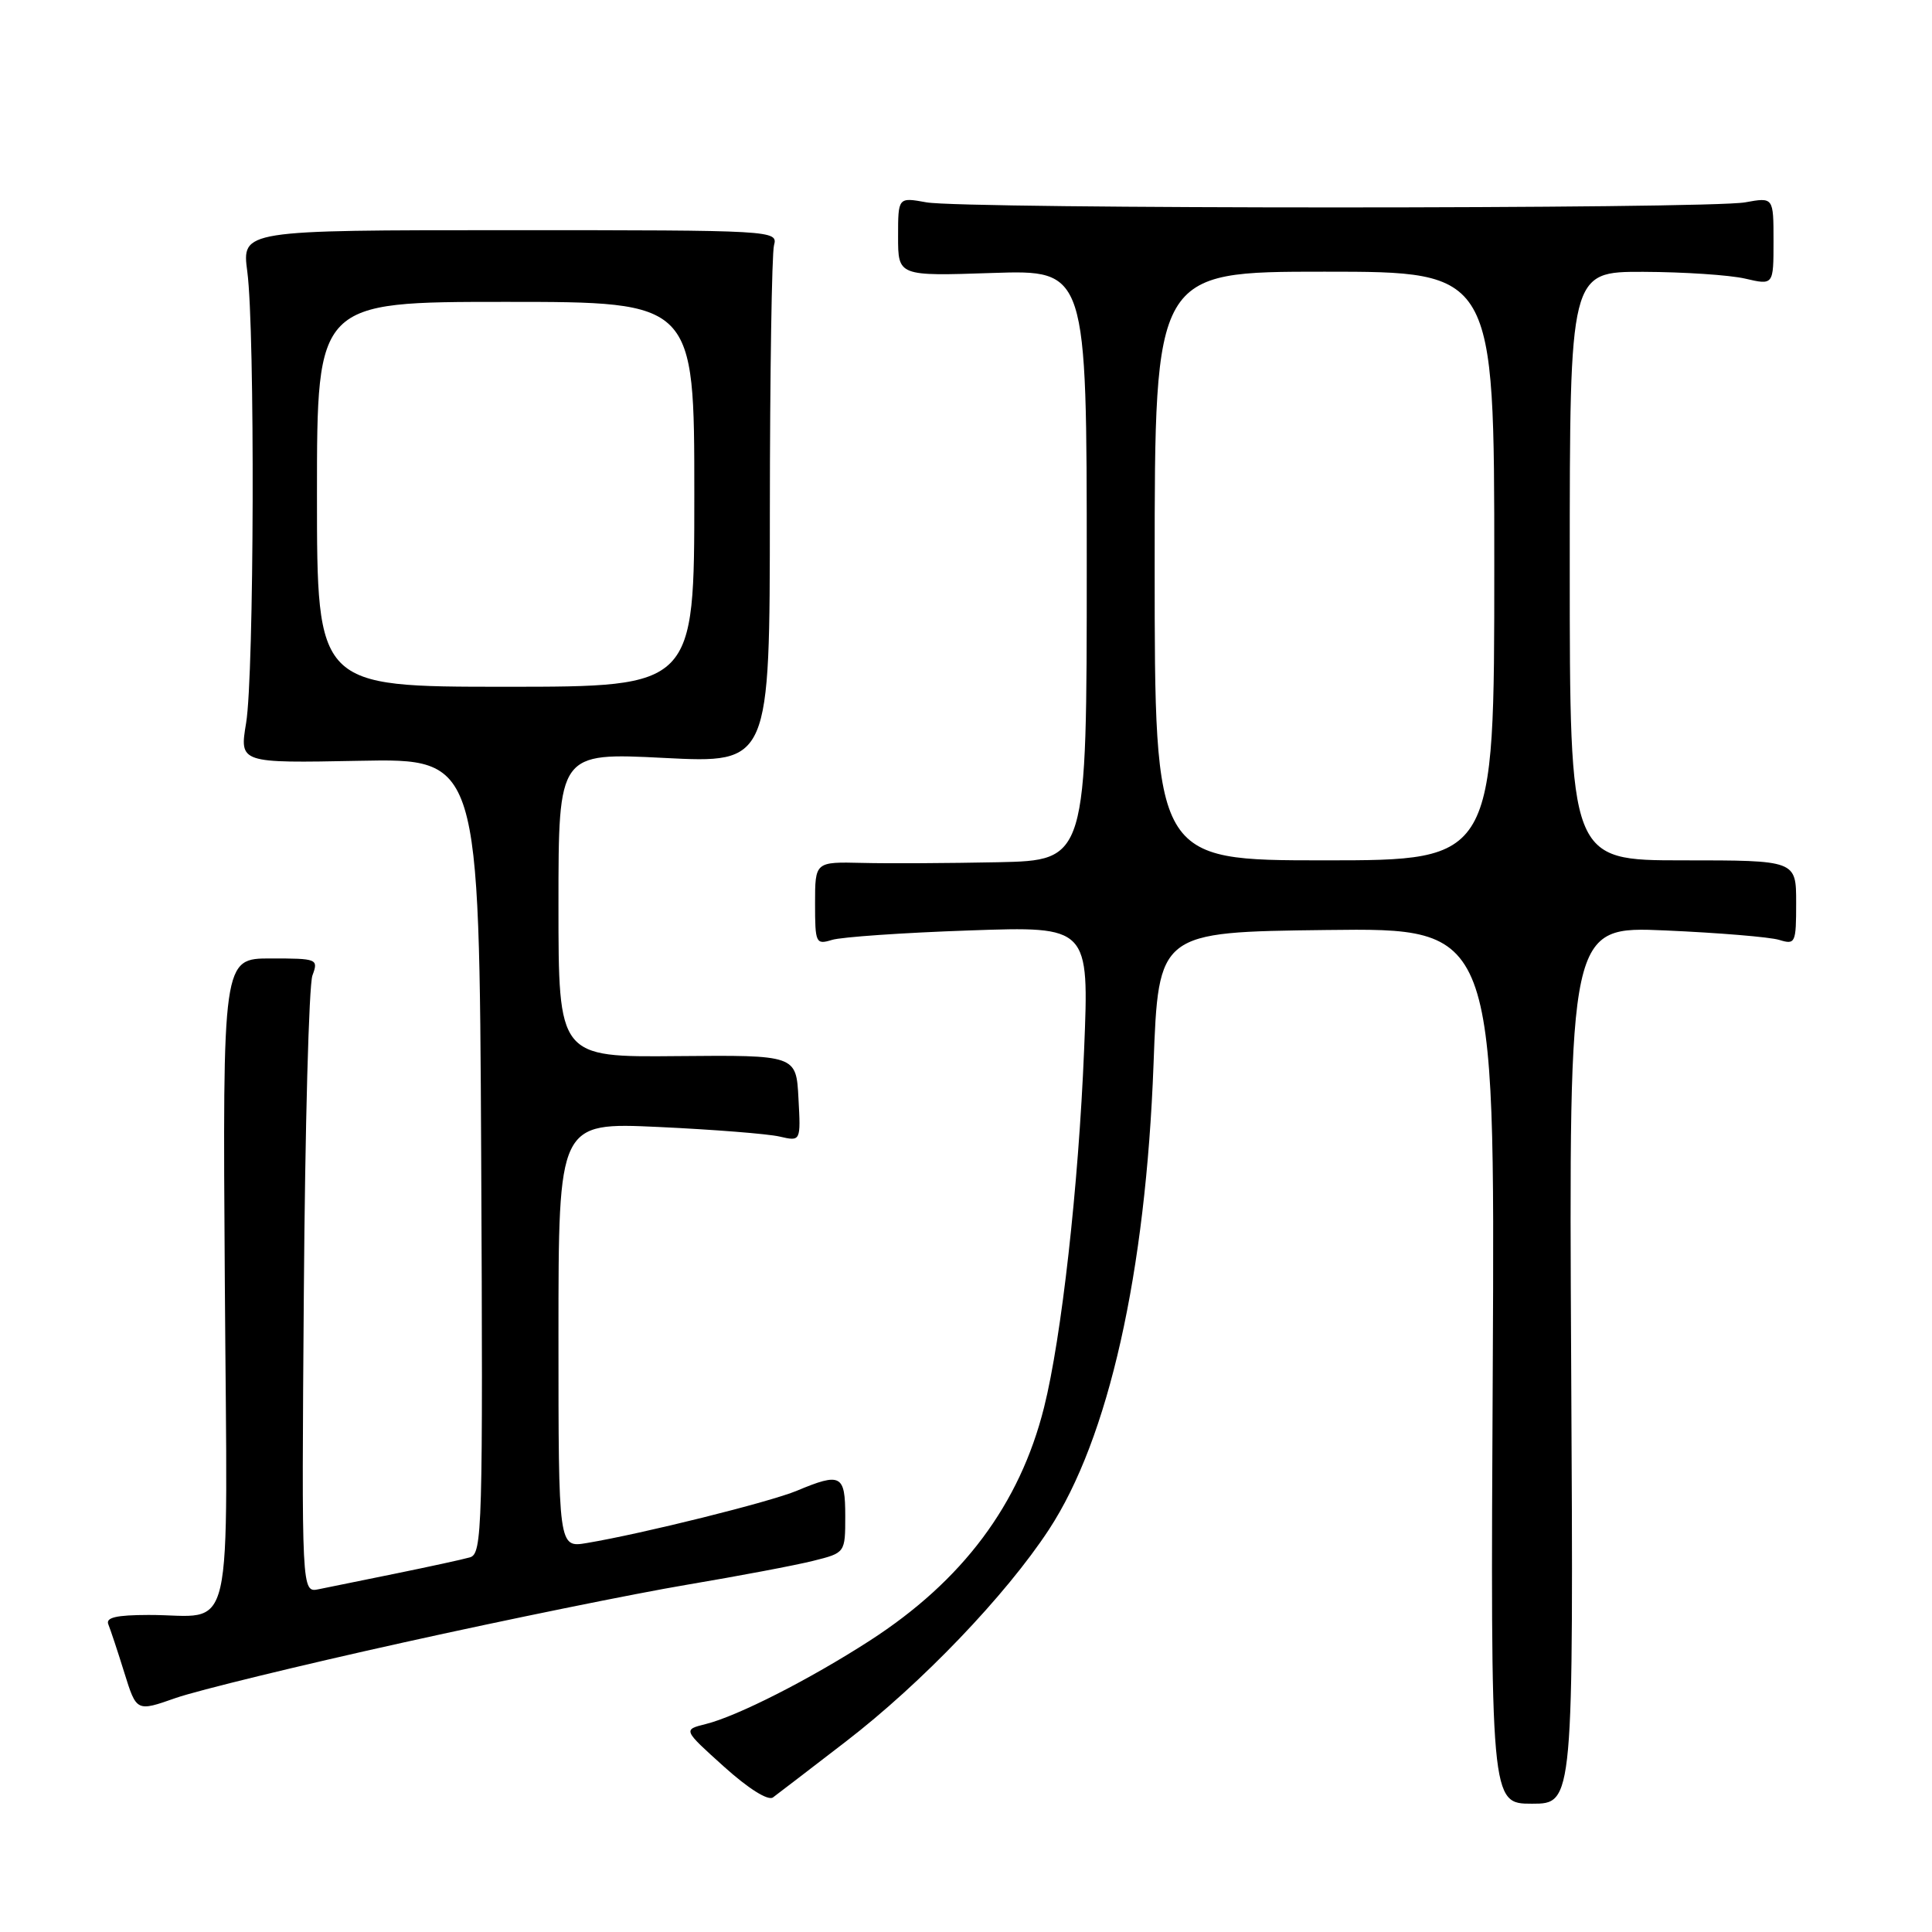 <?xml version="1.0" encoding="UTF-8" standalone="no"?>
<!DOCTYPE svg PUBLIC "-//W3C//DTD SVG 1.1//EN" "http://www.w3.org/Graphics/SVG/1.1/DTD/svg11.dtd" >
<svg xmlns="http://www.w3.org/2000/svg" xmlns:xlink="http://www.w3.org/1999/xlink" version="1.1" viewBox="0 0 256 256">
 <g >
 <path fill="currentColor"
d=" M 112.07 230.77 C 122.13 223.03 133.26 211.41 138.98 202.69 C 146.89 190.64 151.82 168.70 152.85 141.00 C 153.50 123.50 153.50 123.50 175.80 123.23 C 198.09 122.96 198.09 122.96 197.80 180.98 C 197.50 239.00 197.50 239.00 203.00 239.00 C 208.50 239.00 208.50 239.00 208.19 180.87 C 207.88 122.73 207.88 122.73 220.69 123.29 C 227.74 123.60 234.51 124.16 235.75 124.54 C 237.90 125.20 238.00 124.98 238.00 119.62 C 238.00 114.00 238.00 114.00 223.00 114.00 C 208.00 114.00 208.00 114.00 208.00 75.00 C 208.00 36.00 208.00 36.00 217.75 36.02 C 223.11 36.04 229.19 36.44 231.25 36.92 C 235.00 37.79 235.00 37.79 235.00 31.96 C 235.00 26.13 235.00 26.13 231.25 26.81 C 226.36 27.71 127.64 27.71 122.75 26.81 C 119.00 26.13 119.00 26.13 119.00 31.36 C 119.00 36.59 119.00 36.59 131.50 36.17 C 144.00 35.76 144.00 35.76 144.00 74.88 C 144.00 114.00 144.00 114.00 132.25 114.25 C 125.79 114.38 117.69 114.43 114.25 114.34 C 108.00 114.19 108.00 114.19 108.00 119.71 C 108.00 124.98 108.10 125.20 110.25 124.54 C 111.49 124.16 119.66 123.59 128.41 123.29 C 144.32 122.73 144.32 122.73 143.65 139.11 C 142.91 157.18 140.66 177.24 138.34 186.50 C 135.12 199.34 127.55 209.46 115.24 217.40 C 107.24 222.56 97.67 227.42 93.50 228.45 C 90.50 229.20 90.50 229.20 95.92 234.08 C 99.16 237.00 101.77 238.64 102.42 238.17 C 103.01 237.73 107.36 234.40 112.07 230.77 Z  M 53.50 217.63 C 67.25 214.58 84.12 211.15 91.00 209.99 C 97.88 208.83 105.41 207.41 107.75 206.82 C 112.00 205.76 112.00 205.76 112.00 200.88 C 112.00 195.40 111.42 195.09 105.59 197.53 C 102.02 199.02 85.21 203.21 77.75 204.46 C 74.00 205.09 74.00 205.09 74.00 176.90 C 74.00 148.72 74.00 148.72 87.25 149.33 C 94.54 149.67 101.76 150.24 103.30 150.60 C 106.11 151.25 106.11 151.25 105.80 145.53 C 105.50 139.80 105.50 139.80 89.75 139.94 C 74.00 140.09 74.00 140.09 74.00 119.90 C 74.00 99.72 74.00 99.72 88.00 100.43 C 102.00 101.14 102.00 101.14 102.01 67.82 C 102.02 49.49 102.27 33.60 102.56 32.50 C 103.09 30.53 102.61 30.50 67.57 30.50 C 32.04 30.50 32.04 30.50 32.77 36.00 C 33.80 43.76 33.68 89.42 32.61 95.81 C 31.73 101.12 31.73 101.12 47.61 100.81 C 63.50 100.50 63.50 100.50 63.76 153.18 C 64.00 202.72 63.91 205.89 62.26 206.36 C 61.29 206.64 56.90 207.59 52.50 208.49 C 48.10 209.38 43.48 210.32 42.23 210.58 C 39.96 211.05 39.96 211.05 40.26 171.27 C 40.42 149.40 40.93 130.49 41.40 129.25 C 42.21 127.06 42.05 127.00 35.87 127.00 C 29.50 127.00 29.50 127.00 29.79 169.87 C 30.12 218.87 31.25 213.96 19.67 213.99 C 15.39 214.00 13.97 214.33 14.36 215.25 C 14.64 215.94 15.60 218.82 16.48 221.66 C 18.09 226.82 18.09 226.82 23.29 224.99 C 26.16 223.99 39.75 220.67 53.50 217.63 Z  M 153.00 75.00 C 153.00 36.00 153.00 36.00 175.50 36.00 C 198.00 36.00 198.00 36.00 198.00 75.00 C 198.00 114.00 198.00 114.00 175.50 114.00 C 153.00 114.00 153.00 114.00 153.00 75.00 Z  M 42.00 65.50 C 42.00 40.00 42.00 40.00 67.00 40.00 C 92.00 40.00 92.00 40.00 92.00 65.50 C 92.00 91.00 92.00 91.00 67.00 91.00 C 42.00 91.00 42.00 91.00 42.00 65.50 Z "/>
</g>
</svg>